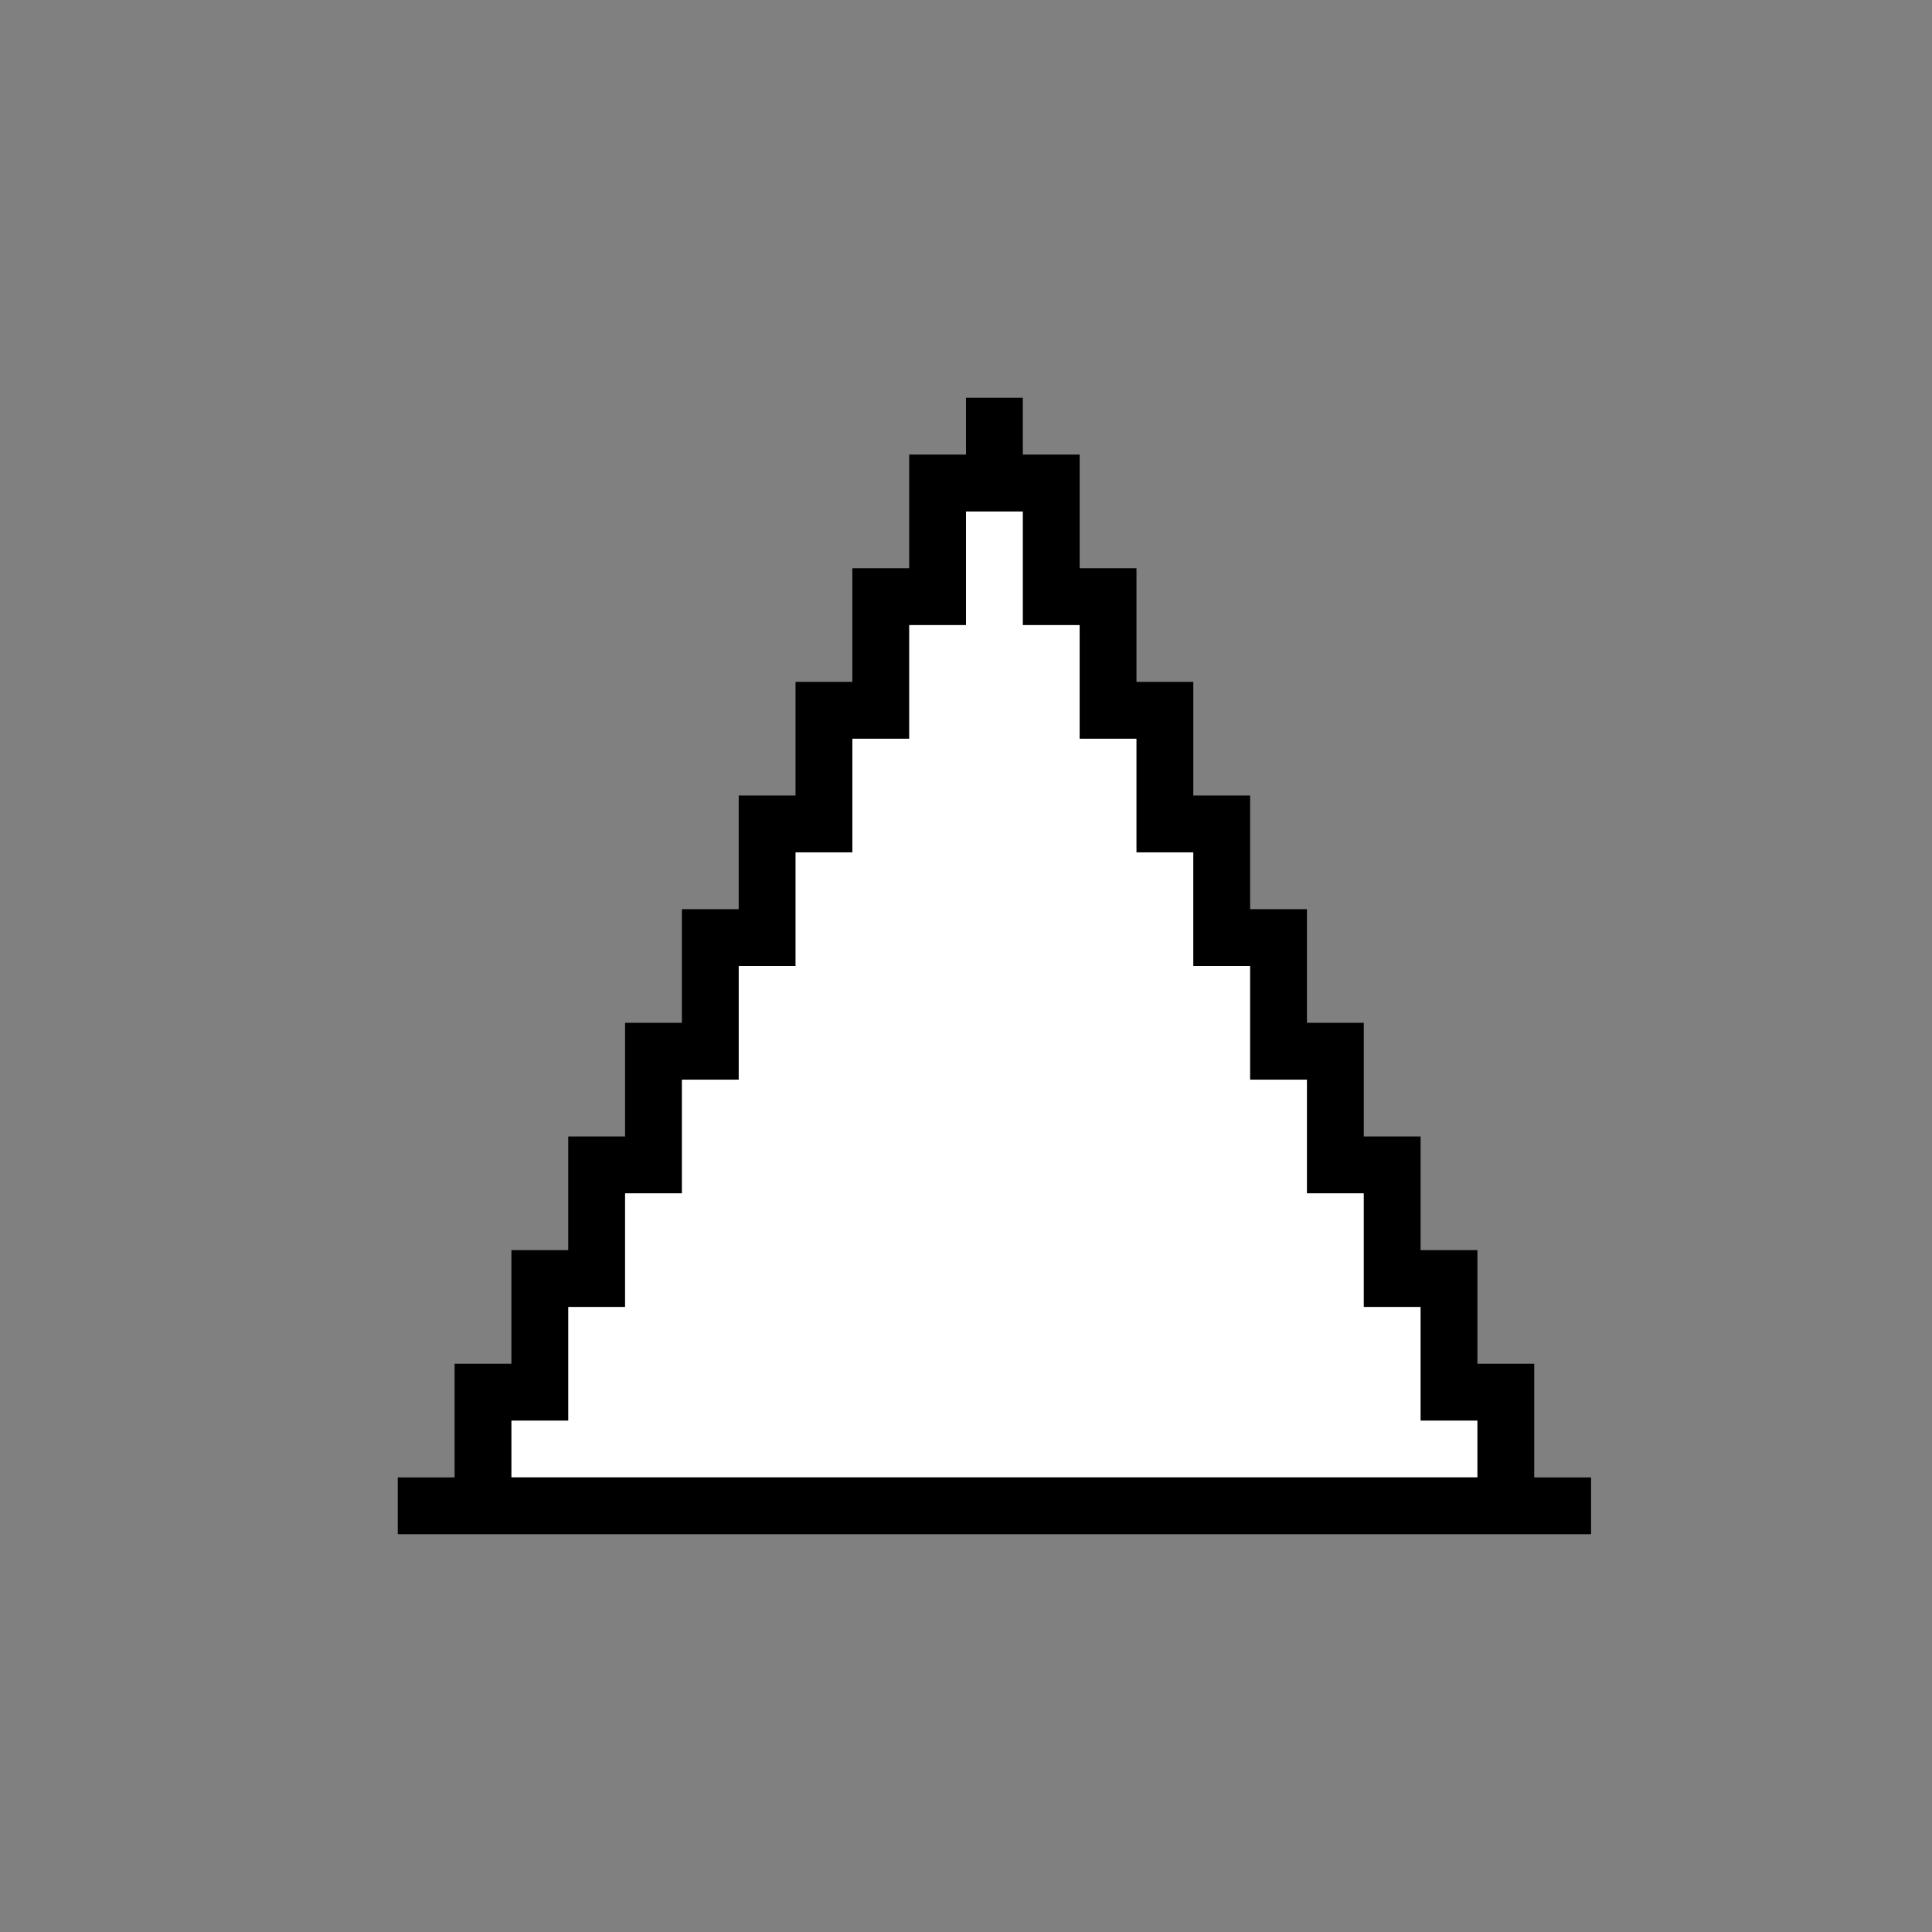 <svg width="34" height="34" viewBox="0 0 34 34" fill="none" xmlns="http://www.w3.org/2000/svg">
<rect x="0" y="0" width="34" height="34" fill="#808080" stroke="none"/>
<path d="M25 23L27 26H8L9 25L12 19L15 13L17 9H18L19 11L22 17L25 23Z" fill="white"/>
<path fill-rule="evenodd" clip-rule="evenodd" d="M18 7H17V8H16V10H15V12H14V14H13V16H12V18H11V20H10V22H9V24H8V26H7V27H28V26H27V24H26V22H25V20H24V18H23V16H22V14H21V12H20V10H19V8H18V7ZM26 26V25H25V23H24V21H23V19H22V17H21V15H20V13H19V11H18V9H17V11H16V13H15V15H14V17H13V19H12V21H11V23H10V25H9V26H26Z" fill="black"/>
</svg>
